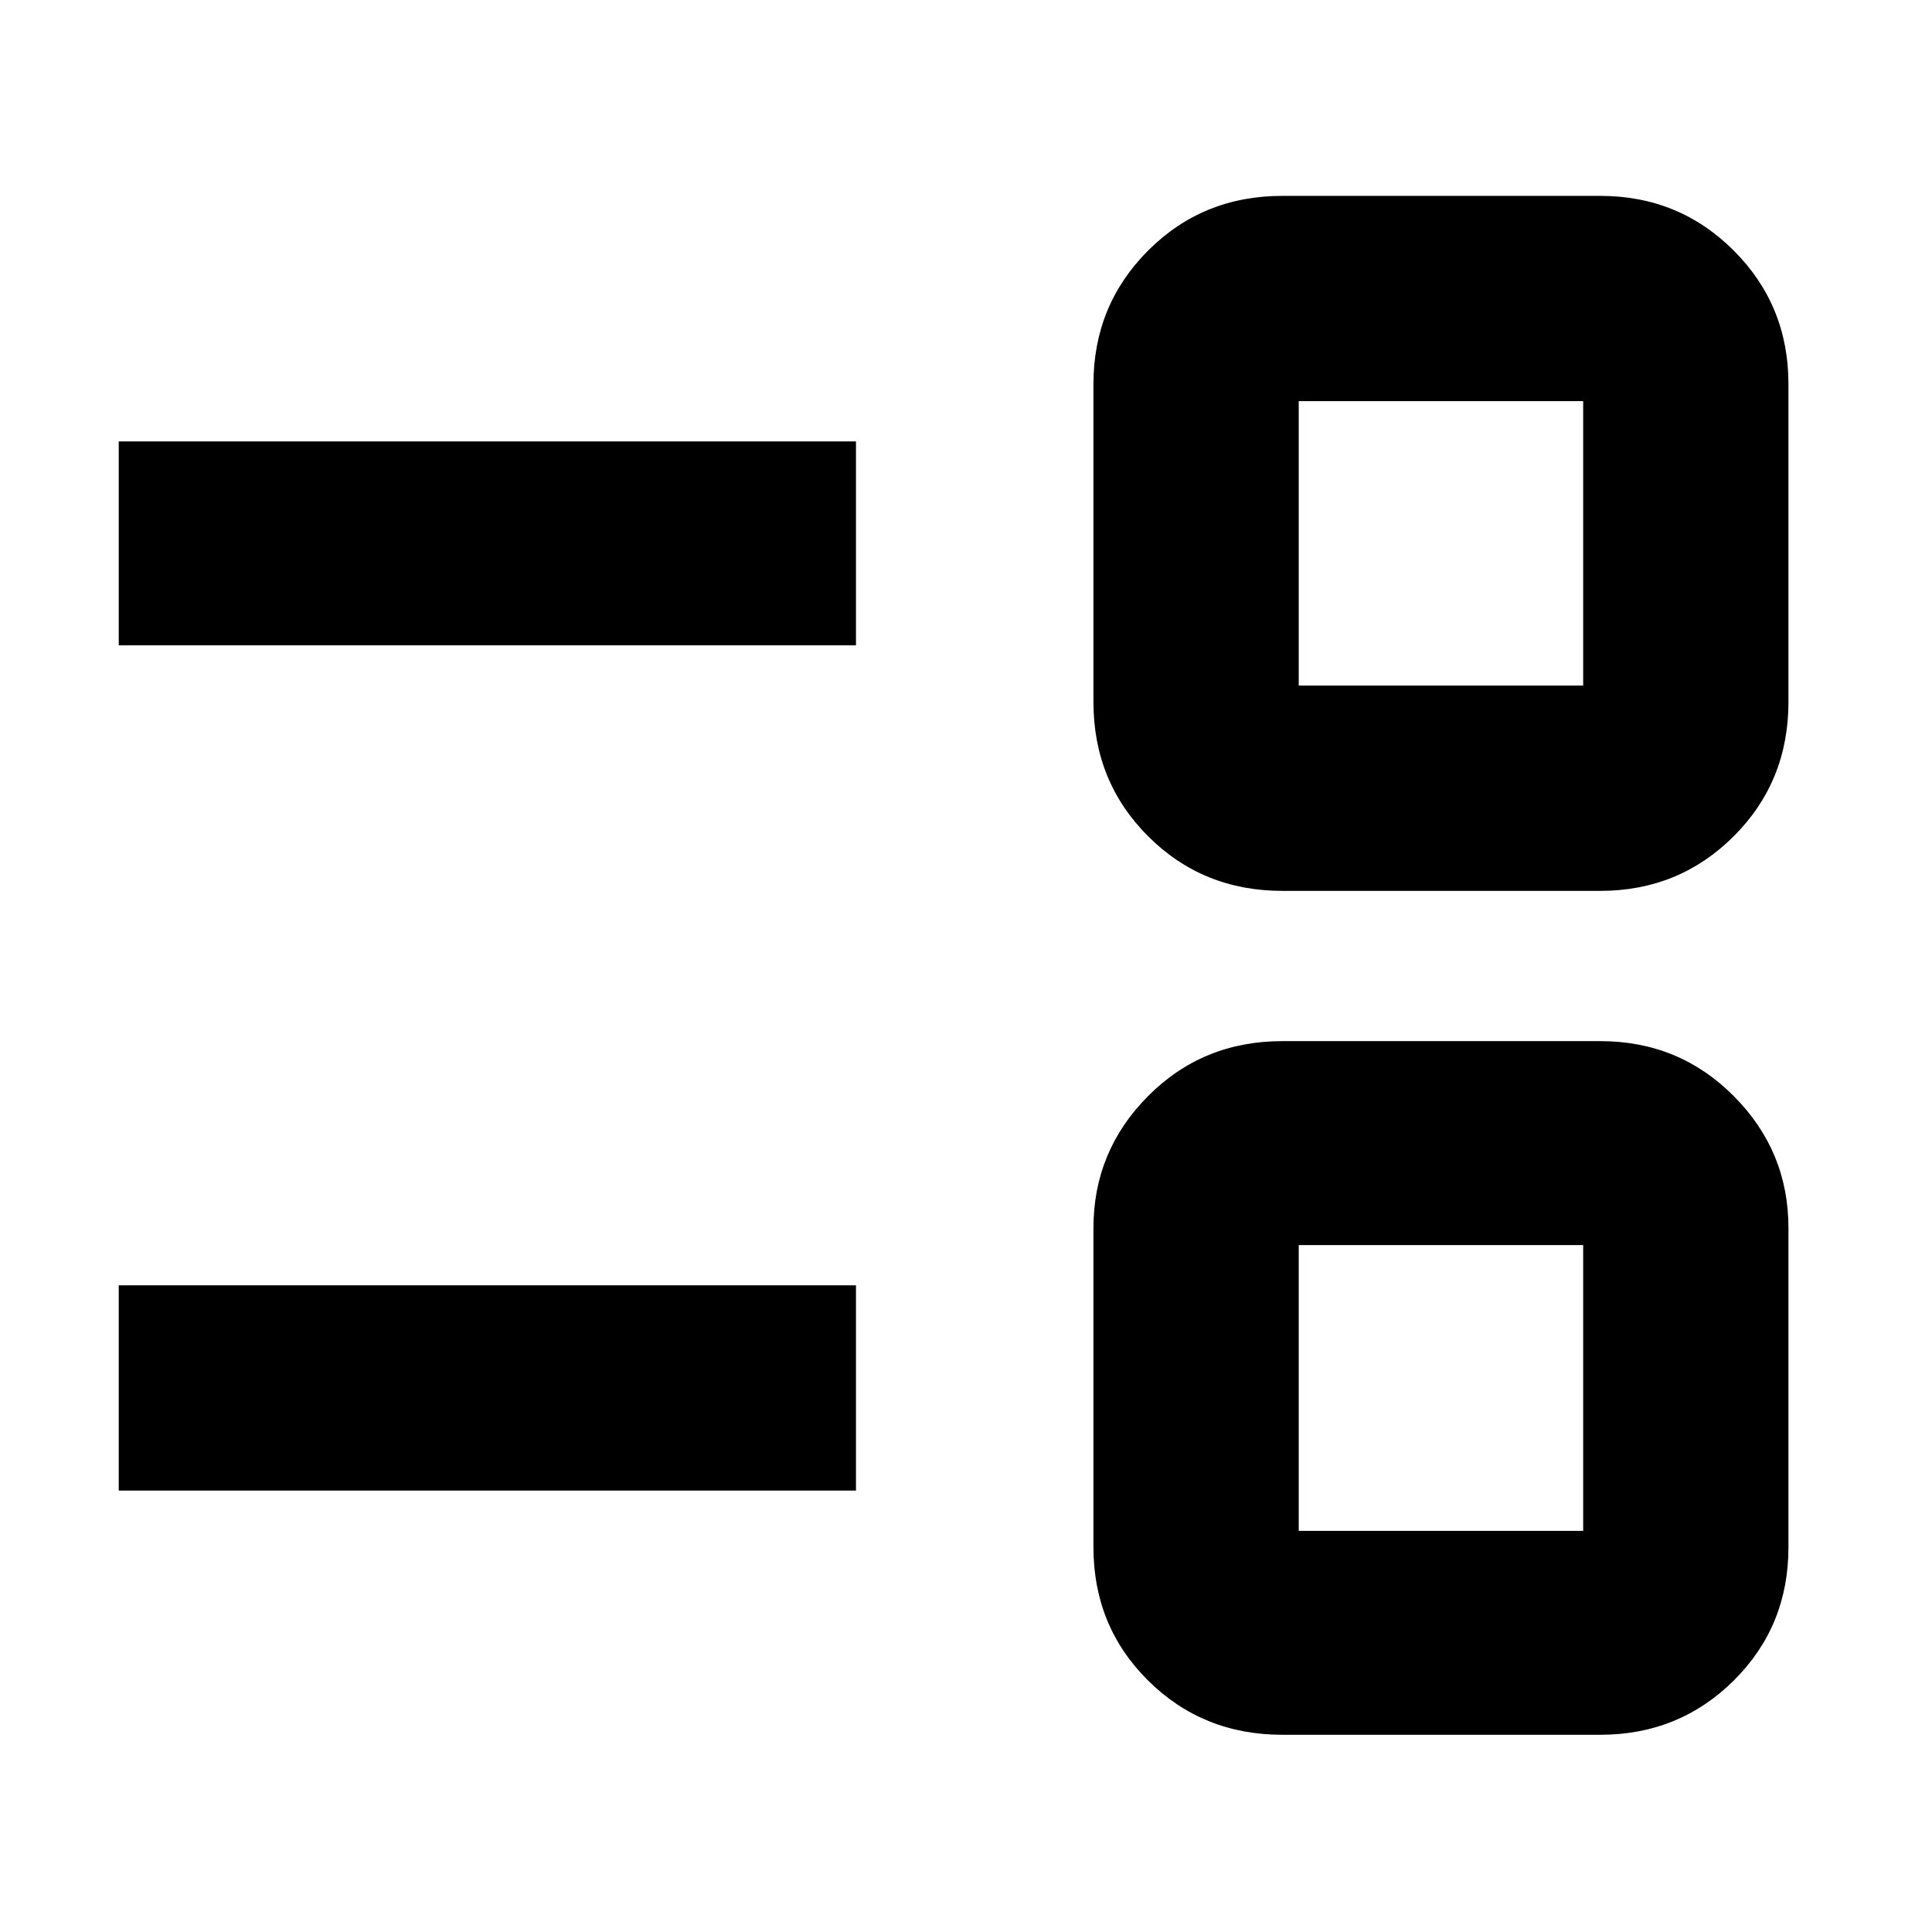<svg xmlns="http://www.w3.org/2000/svg" height="40" viewBox="0 -960 960 960" width="40"><path d="M637.17-98q-39.54 0-66.69-26.95-27.15-26.96-27.15-66.22v-158.66q0-38.25 27.15-65.54 27.15-27.3 66.69-27.3h158q39.14 0 66.32 27.3 27.18 27.29 27.18 65.54v158.66q0 39.26-27.18 66.22Q834.31-98 795.17-98h-158Zm8.16-101.33h141.34v-142H645.33v142ZM59-219.33v-102h366.33v102H59Zm578.17-298q-39.54 0-66.69-27.15t-27.15-66.69v-158q0-39.14 27.15-66.32 27.15-27.18 66.69-27.18h158q39.14 0 66.32 27.18 27.18 27.18 27.18 66.32v158q0 39.54-27.18 66.69t-66.32 27.15h-158Zm8.16-102h141.34v-141.34H645.33v141.34ZM59-639.33v-101.34h366.33v101.34H59Zm657.17 369.16Zm0-420Z"/></svg>